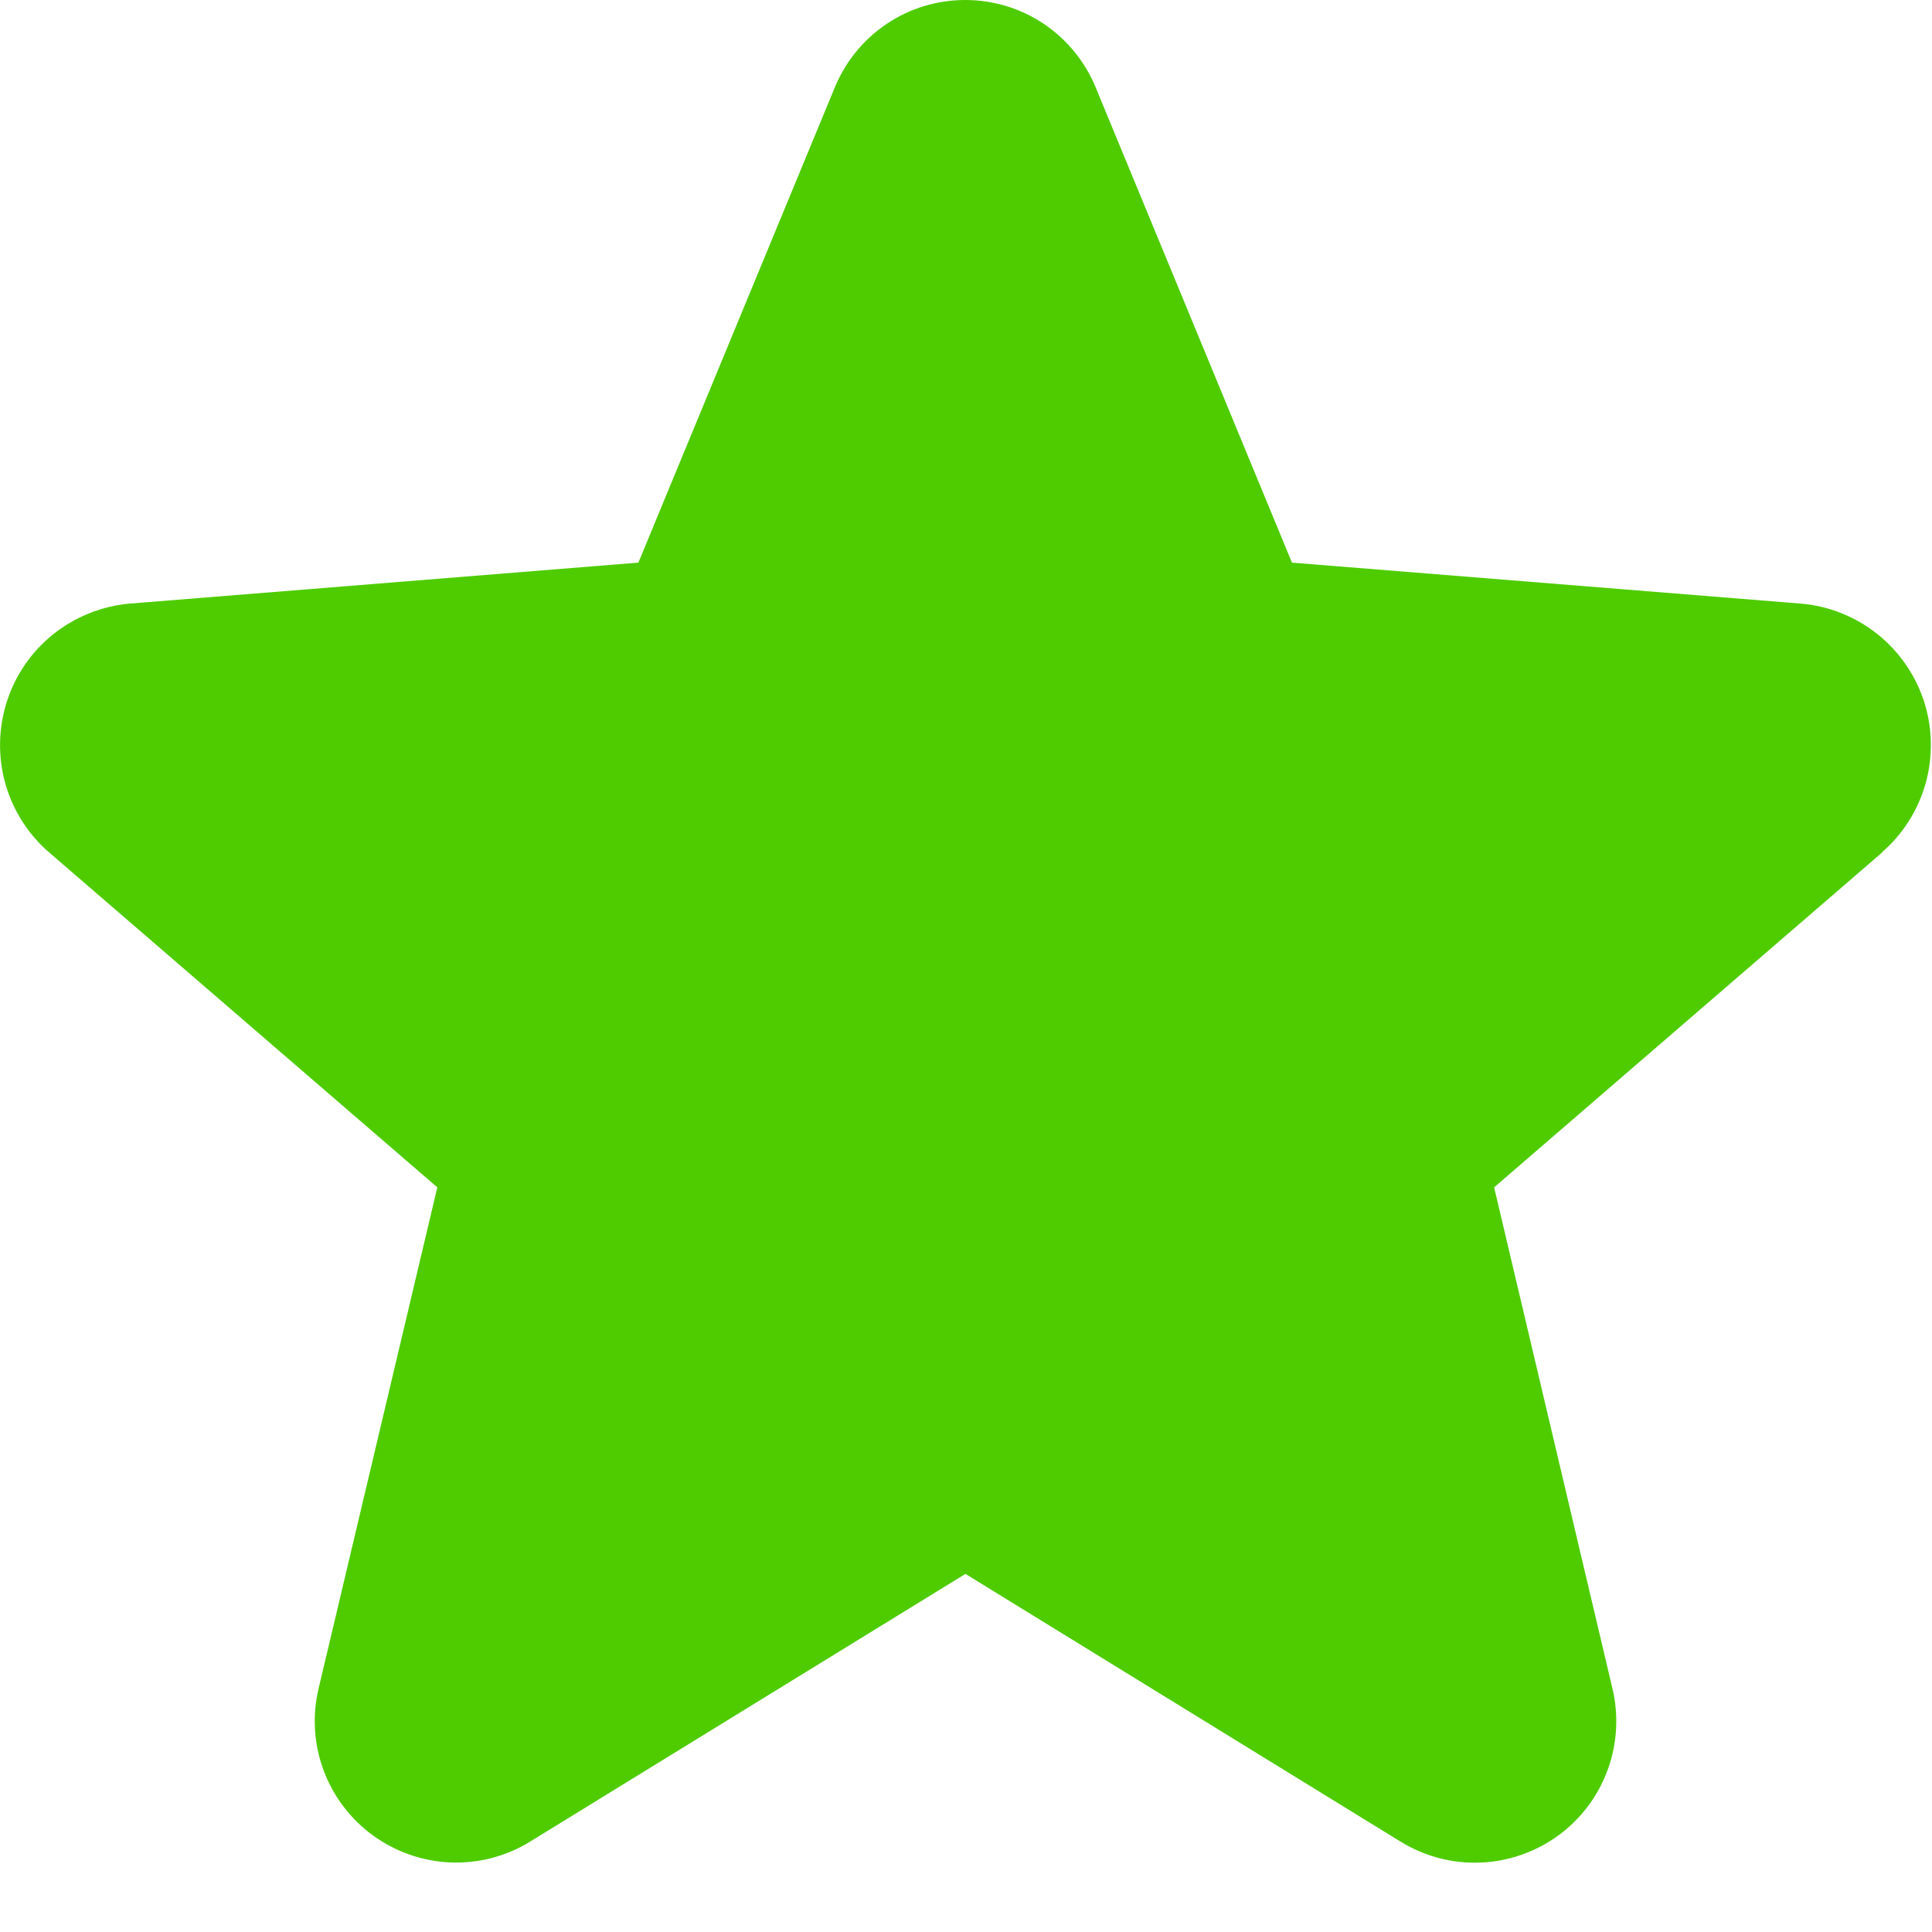 <svg width="14" height="14" viewBox="0 0 14 14" fill="none" xmlns="http://www.w3.org/2000/svg">
<path d="M13.639 6.177L10.827 8.604L11.684 12.234C11.731 12.431 11.719 12.637 11.649 12.827C11.579 13.018 11.454 13.183 11.29 13.302C11.126 13.421 10.93 13.489 10.728 13.497C10.525 13.505 10.325 13.453 10.152 13.347L6.996 11.405L3.838 13.347C3.665 13.453 3.465 13.504 3.263 13.496C3.061 13.487 2.866 13.419 2.702 13.3C2.539 13.181 2.414 13.016 2.344 12.826C2.274 12.637 2.262 12.43 2.309 12.234L3.169 8.604L0.356 6.177C0.203 6.045 0.093 5.871 0.038 5.676C-0.016 5.482 -0.012 5.275 0.05 5.083C0.112 4.89 0.229 4.721 0.387 4.595C0.546 4.469 0.737 4.392 0.939 4.374L4.626 4.077L6.049 0.634C6.126 0.447 6.257 0.286 6.425 0.173C6.593 0.06 6.792 0 6.994 0C7.197 0 7.396 0.06 7.564 0.173C7.732 0.286 7.863 0.447 7.94 0.634L9.362 4.077L13.05 4.374C13.252 4.391 13.444 4.468 13.602 4.593C13.761 4.719 13.879 4.889 13.942 5.082C14.004 5.274 14.008 5.481 13.954 5.676C13.899 5.871 13.789 6.046 13.635 6.178L13.639 6.177Z" fill="#4ECC00"/>
</svg>
